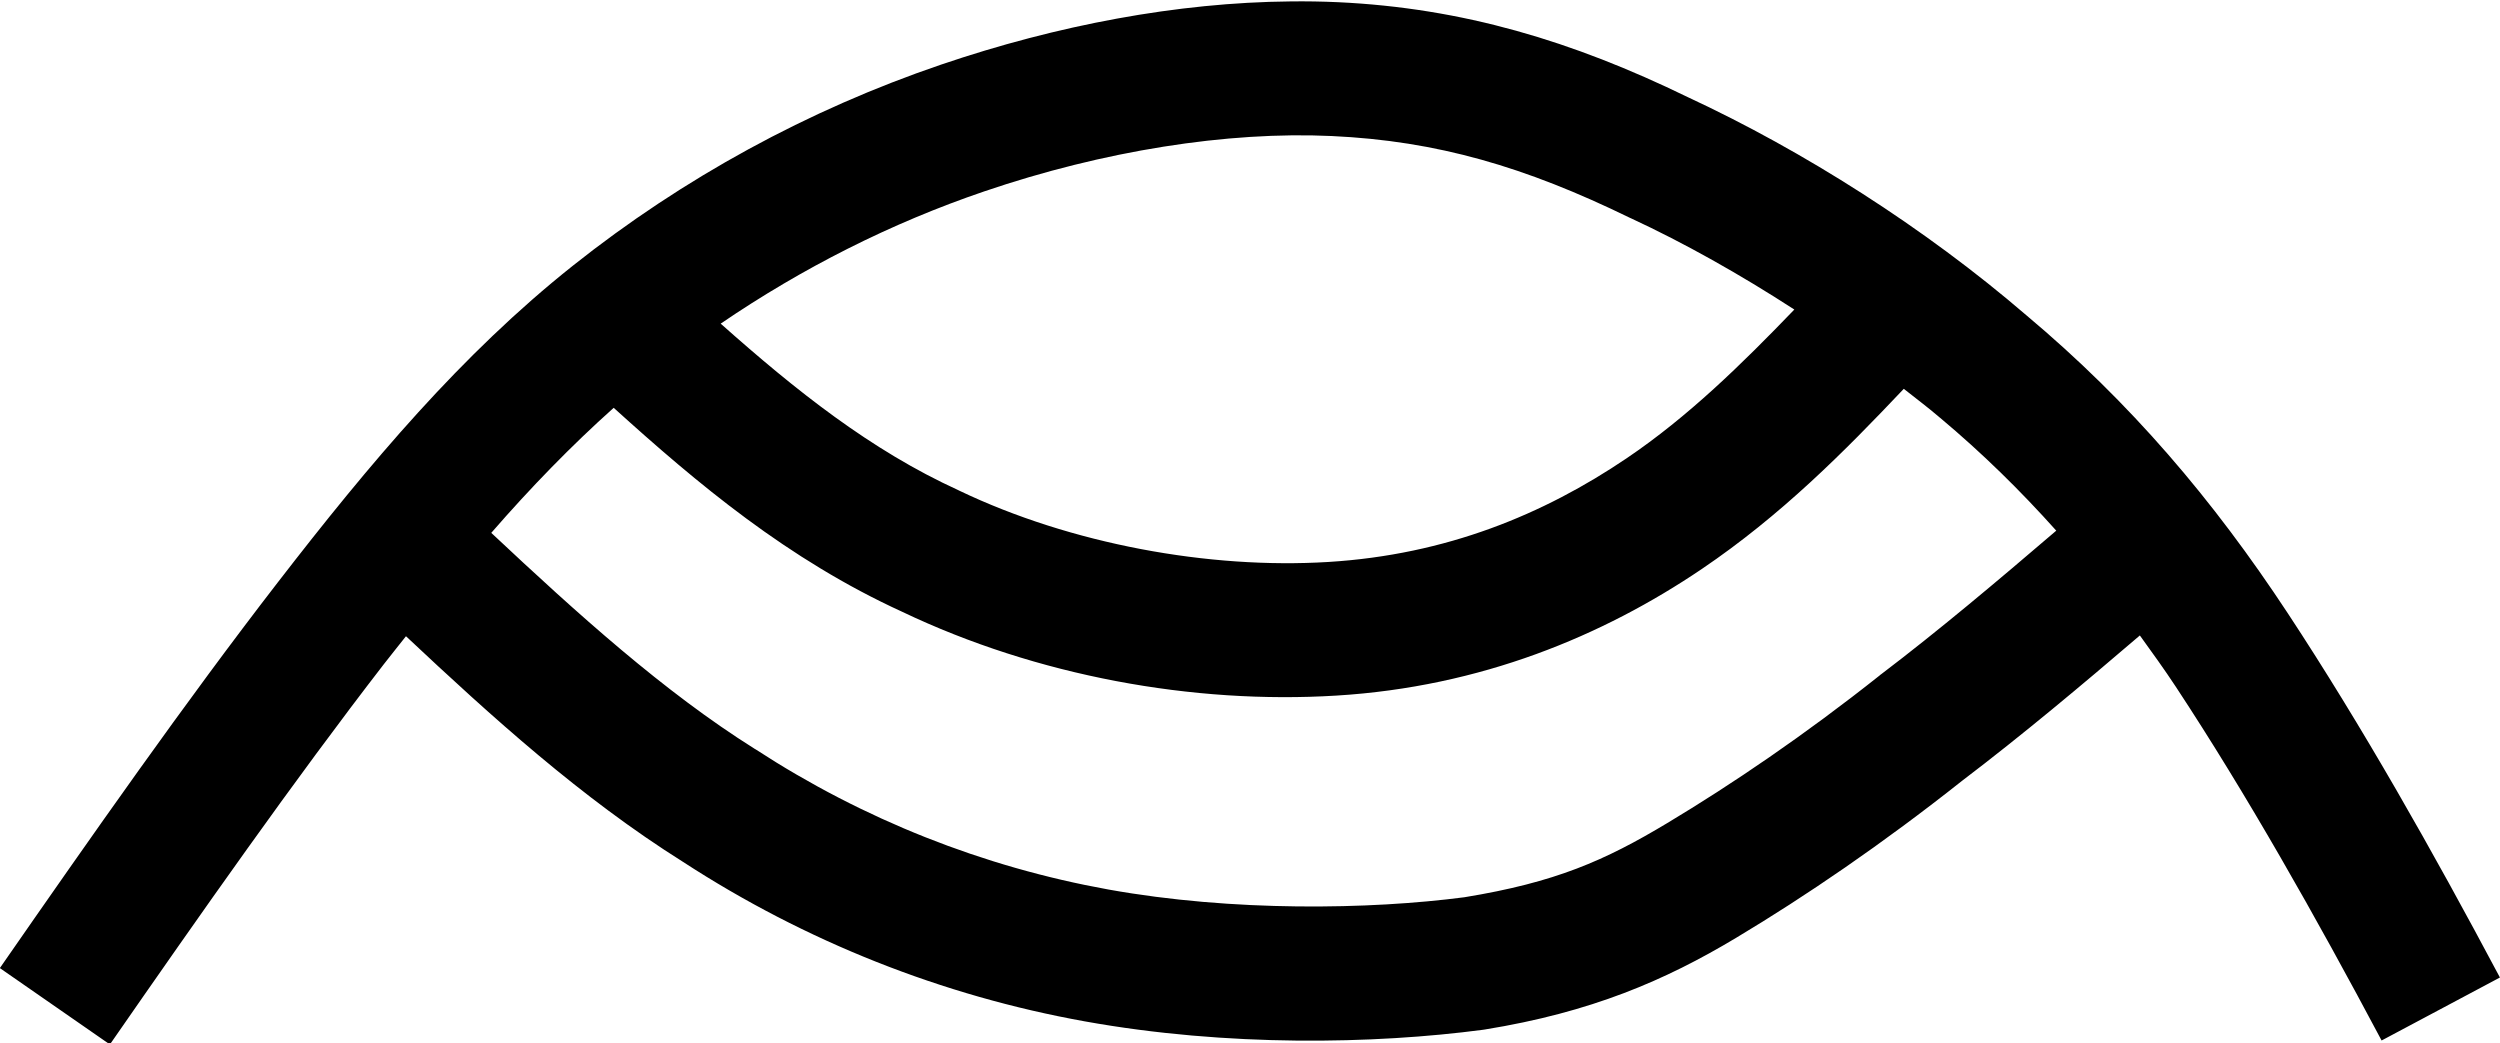 <?xml version="1.0" encoding="UTF-8" standalone="no"?>
<!-- Created with Inkscape (http://www.inkscape.org/) -->

<svg
   xmlns:dc="http://purl.org/dc/elements/1.1/"
   xmlns:cc="http://creativecommons.org/ns#"
   xmlns:rdf="http://www.w3.org/1999/02/22-rdf-syntax-ns#"
   xmlns:svg="http://www.w3.org/2000/svg"
   xmlns="http://www.w3.org/2000/svg"
   xmlns:sodipodi="http://sodipodi.sourceforge.net/DTD/sodipodi-0.dtd"
   xmlns:inkscape="http://www.inkscape.org/namespaces/inkscape"
   width="9.336mm"
   height="3.896mm"
   version="1.1"
   viewBox="0 0 9.336 3.896"
   id="svg14"
   sodipodi:docname="Estratificacao_cruzada_hummocky.svg"
   inkscape:version="0.92.5 (2060ec1f9f, 2020-04-08)">
  <defs
     id="defs18" />
  <sodipodi:namedview
     pagecolor="#ffffff"
     bordercolor="#666666"
     borderopacity="1"
     objecttolerance="10"
     gridtolerance="10"
     guidetolerance="10"
     inkscape:pageopacity="0"
     inkscape:pageshadow="2"
     inkscape:window-width="1920"
     inkscape:window-height="1057"
     id="namedview16"
     showgrid="false"
     inkscape:zoom="12.497858"
     inkscape:cx="16.242783"
     inkscape:cy="7.3617639"
     inkscape:window-x="-8"
     inkscape:window-y="-8"
     inkscape:window-maximized="1"
     inkscape:current-layer="svg14" />
  <g
     transform="translate(-58.066 -102.09)"
     id="g12">
    <g
       transform="matrix(.01 0 0 .01 35.741 -38.672)"
       clip-rule="evenodd"
       fill="none"
       fill-rule="evenodd"
       image-rendering="optimizeQuality"
       shape-rendering="geometricPrecision"
       stroke="#000"
       stroke-width="50"
       id="g10">
      <path
         style="color:#000000;font-style:normal;font-variant:normal;font-weight:normal;font-stretch:normal;font-size:medium;line-height:normal;font-family:sans-serif;font-variant-ligatures:normal;font-variant-position:normal;font-variant-caps:normal;font-variant-numeric:normal;font-variant-alternates:normal;font-feature-settings:normal;text-indent:0;text-align:start;text-decoration:none;text-decoration-line:none;text-decoration-style:solid;text-decoration-color:#000000;letter-spacing:normal;word-spacing:normal;text-transform:none;writing-mode:lr-tb;direction:ltr;text-orientation:mixed;dominant-baseline:auto;baseline-shift:baseline;text-anchor:start;white-space:normal;shape-padding:0;clip-rule:nonzero;display:inline;overflow:visible;visibility:visible;opacity:1;isolation:auto;mix-blend-mode:normal;color-interpolation:sRGB;color-interpolation-filters:linearRGB;solid-color:#000000;solid-opacity:1;vector-effect:none;fill:#000000;fill-opacity:1;fill-rule:nonzero;stroke:none;stroke-width:1.89;stroke-linecap:butt;stroke-linejoin:miter;stroke-miterlimit:4;stroke-dasharray:none;stroke-dashoffset:0;stroke-opacity:1;color-rendering:auto;image-rendering:auto;shape-rendering:auto;text-rendering:auto;enable-background:accumulate"
         d="M 18.211 0.02 C 16.622 0.035 14.924 0.354 13.283 0.912 C 11.404 1.552 9.645 2.511 8.086 3.75 C 6.513 5 5.221 6.537 3.92 8.221 C 2.615 9.909 1.285 11.81 -0.002 13.664 L 1.551 14.742 C 2.834 12.892 4.151 11.014 5.416 9.377 C 5.522 9.24 5.625 9.114 5.73 8.98 C 6.942 10.118 8.204 11.262 9.639 12.164 C 11.368 13.289 13.299 14.054 15.311 14.416 C 17.327 14.779 19.397 14.737 20.93 14.535 L 20.943 14.533 L 20.957 14.531 C 22.458 14.288 23.501 13.839 24.506 13.236 C 25.484 12.65 26.57 11.911 27.697 11.018 C 28.543 10.375 29.377 9.676 30.203 8.969 C 30.374 9.207 30.546 9.443 30.713 9.697 C 31.708 11.208 32.678 12.923 33.615 14.686 L 35.285 13.797 C 34.333 12.006 33.337 10.244 32.291 8.656 C 31.233 7.049 30.07 5.682 28.6 4.449 C 27.168 3.217 25.454 2.129 23.822 1.371 C 22.196 0.579 20.643 0.113 18.885 0.031 C 18.663 0.021 18.438 0.017 18.211 0.02 z M 18.797 1.92 C 20.287 1.989 21.529 2.355 23 3.072 L 23.008 3.076 L 23.018 3.08 C 23.771 3.429 24.56 3.873 25.326 4.369 C 24.579 5.145 23.826 5.882 22.961 6.467 C 21.789 7.26 20.413 7.83 18.746 7.932 C 17.065 8.035 15.116 7.679 13.541 6.926 L 13.533 6.922 L 13.525 6.918 C 12.29 6.354 11.231 5.51 10.172 4.568 C 11.324 3.783 12.573 3.15 13.893 2.701 C 15.57 2.13 17.322 1.851 18.797 1.92 z M 26.871 5.488 C 27.038 5.621 27.213 5.751 27.371 5.887 L 27.375 5.891 L 27.381 5.895 C 27.984 6.4 28.52 6.928 29.023 7.49 C 28.189 8.204 27.361 8.902 26.547 9.52 L 26.539 9.525 L 26.531 9.533 C 25.469 10.376 24.443 11.071 23.533 11.617 C 22.652 12.146 21.956 12.454 20.67 12.664 C 19.331 12.839 17.402 12.871 15.645 12.555 C 13.879 12.237 12.184 11.566 10.664 10.576 L 10.656 10.572 L 10.65 10.568 C 9.371 9.765 8.149 8.661 6.934 7.521 C 7.495 6.876 8.068 6.287 8.662 5.756 C 9.843 6.825 11.116 7.895 12.734 8.635 C 14.635 9.542 16.841 9.942 18.861 9.818 C 20.899 9.694 22.621 8.977 24.02 8.031 C 25.14 7.273 26.029 6.378 26.871 5.488 z "
         transform="matrix(26.458,0,0,26.458,2232.5,14076.2)"
         id="path4" />
    </g>
  </g>
</svg>
